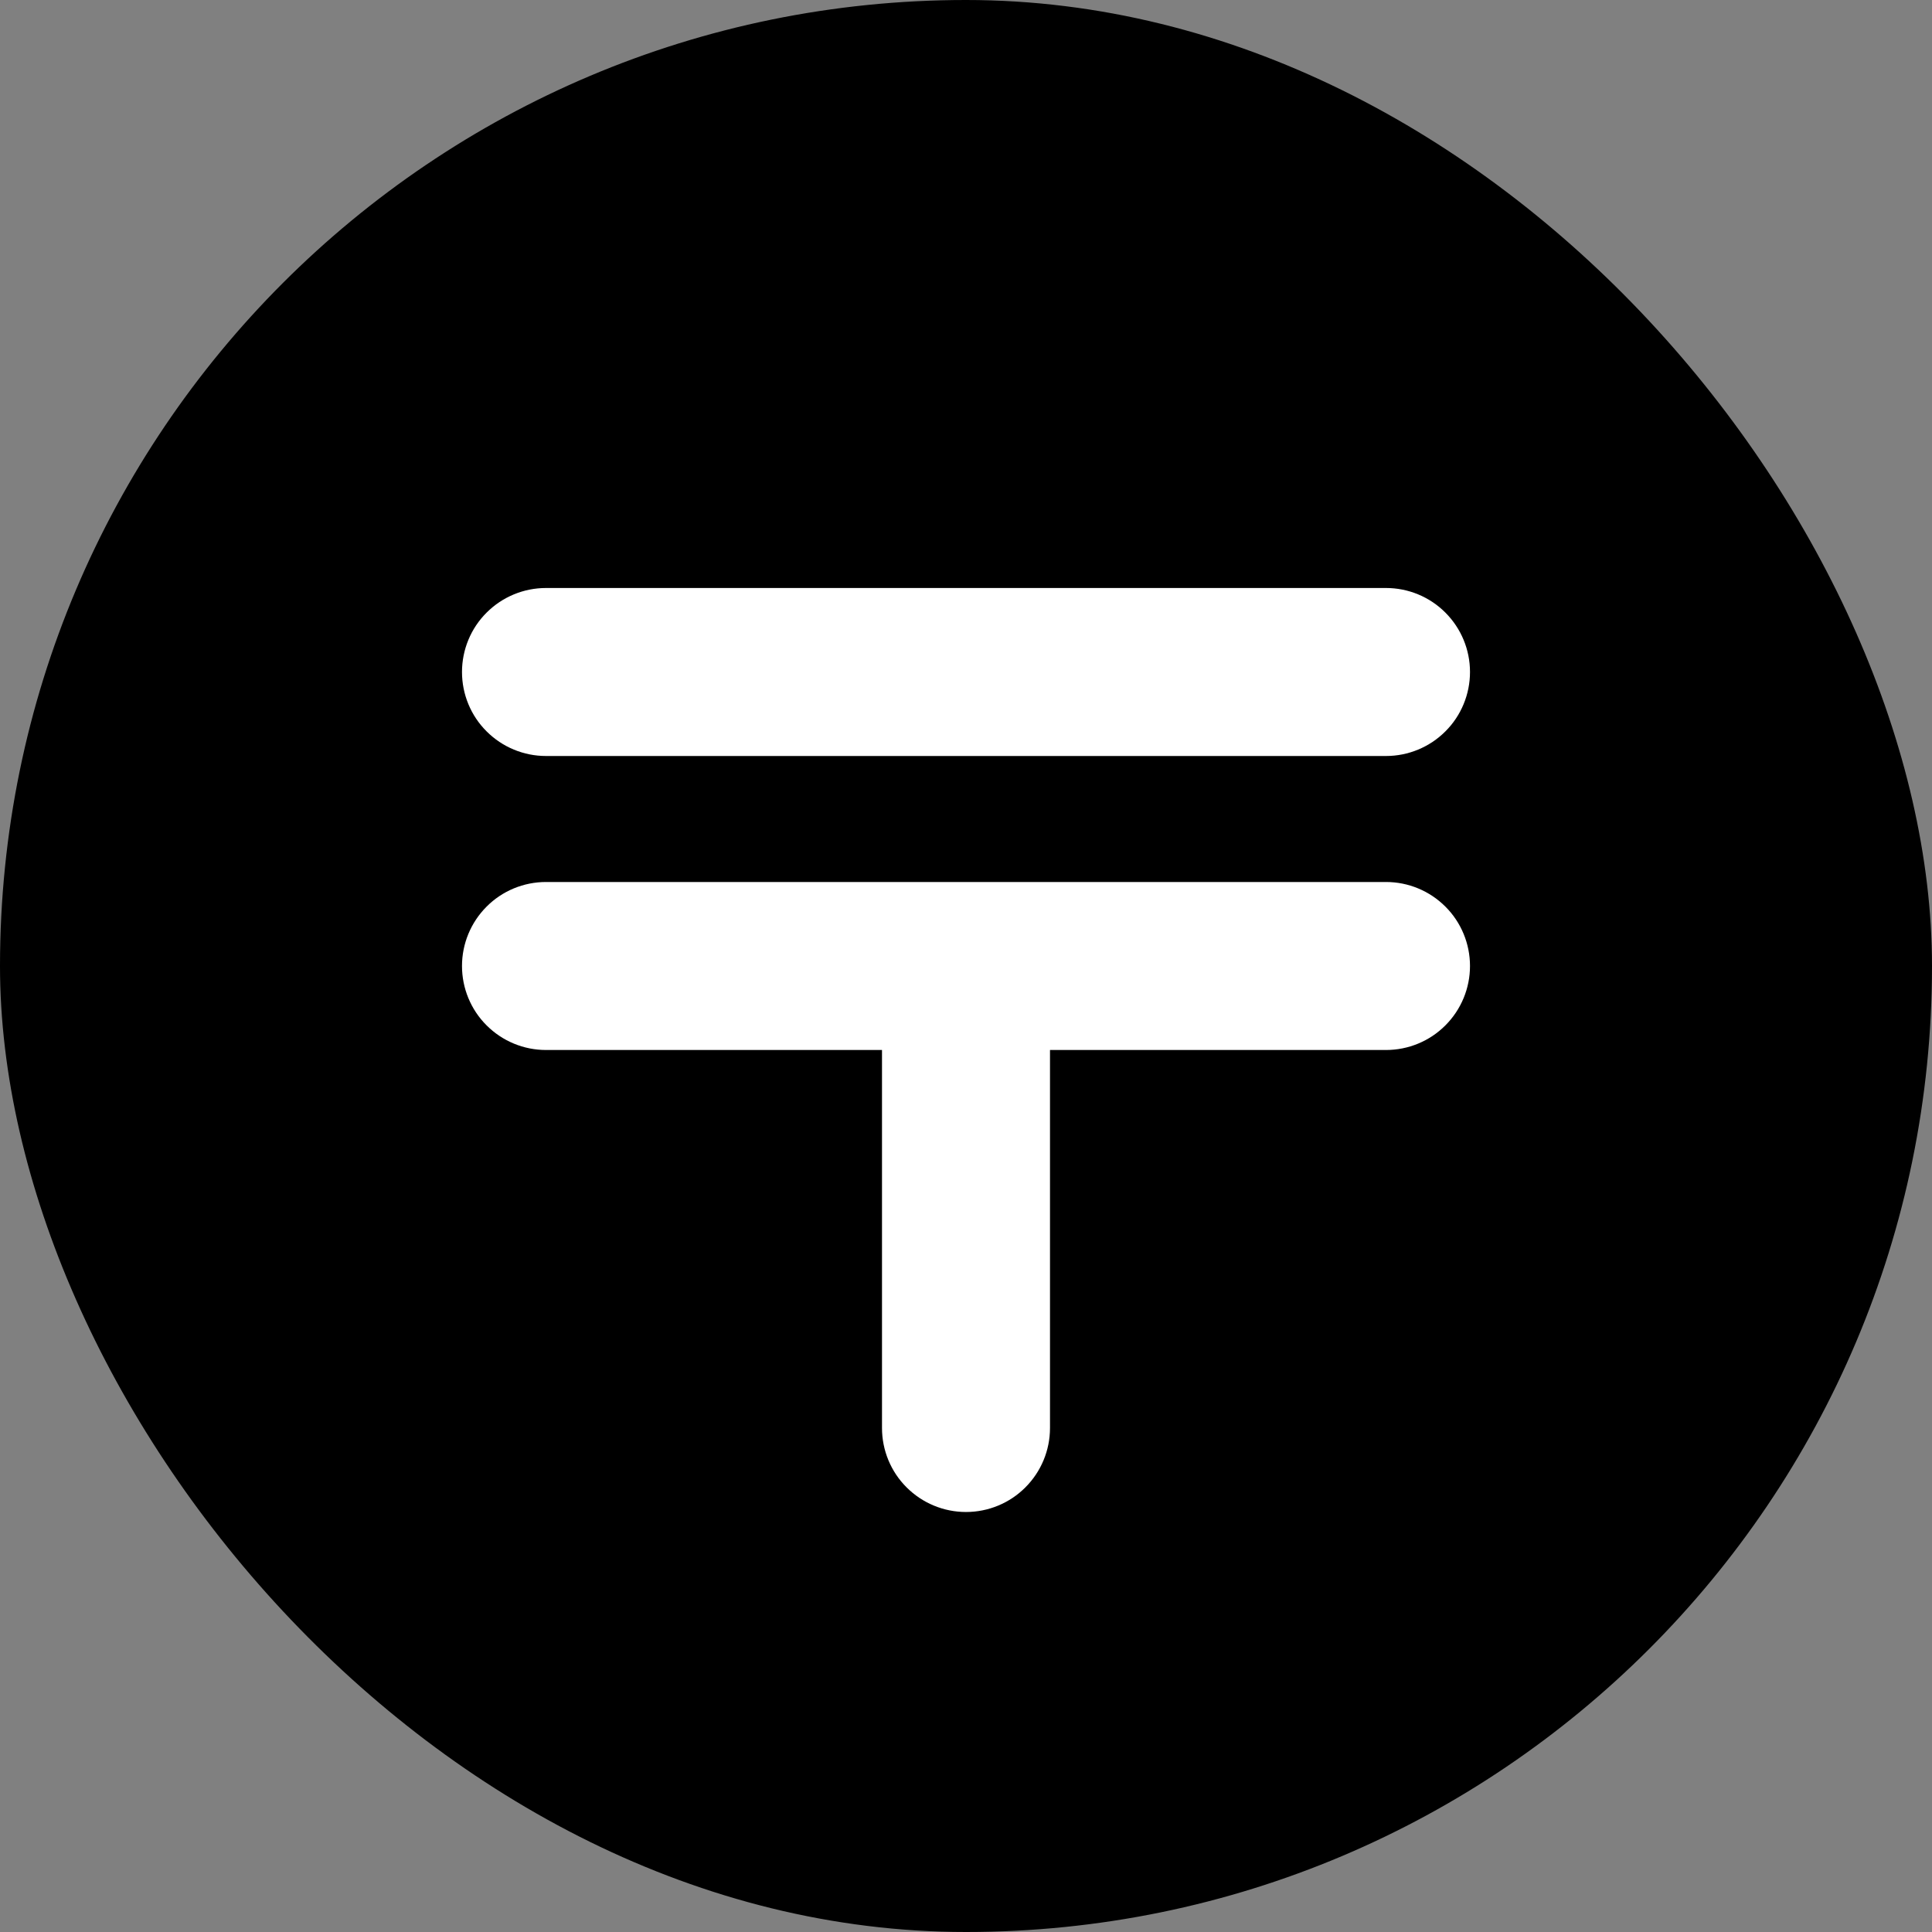 <svg xmlns="http://www.w3.org/2000/svg" viewBox="0 0 23 23" height="23" width="23" xmlns:m="https://www.mapbox.com"><rect x="0" y="0" width="23" height="23" fill="#808080" stroke="none"/><rect fill="none" width="23" height="23"/><rect width="23" height="23" rx="11.5" ry="11.5"/><path fill="#fff" transform="translate(4 4)" d="m1.5 4c0-.265.105-.52.293-.707.188-.188.442-.293.707-.293h10c.265 0 .52.105.707.293.188.188.293.442.293.707s-.105.52-.293.707c-.188.188-.442.293-.707.293h-10c-.265 0-.519-.105-.707-.293-.188-.187-.293-.442-.293-.707zm11 2.5h-10c-.265 0-.52.105-.707.293-.188.188-.293.442-.293.707s.105.52.293.707c.188.188.442.293.707.293h4v4.5c0 .265.105.52.293.707.188.188.442.293.707.293s.52-.105.707-.293c.188-.188.293-.442.293-.707v-4.5h4c.265 0 .52-.105.707-.293.188-.188.293-.442.293-.707s-.105-.52-.293-.707c-.188-.188-.442-.293-.707-.293z"/></svg>